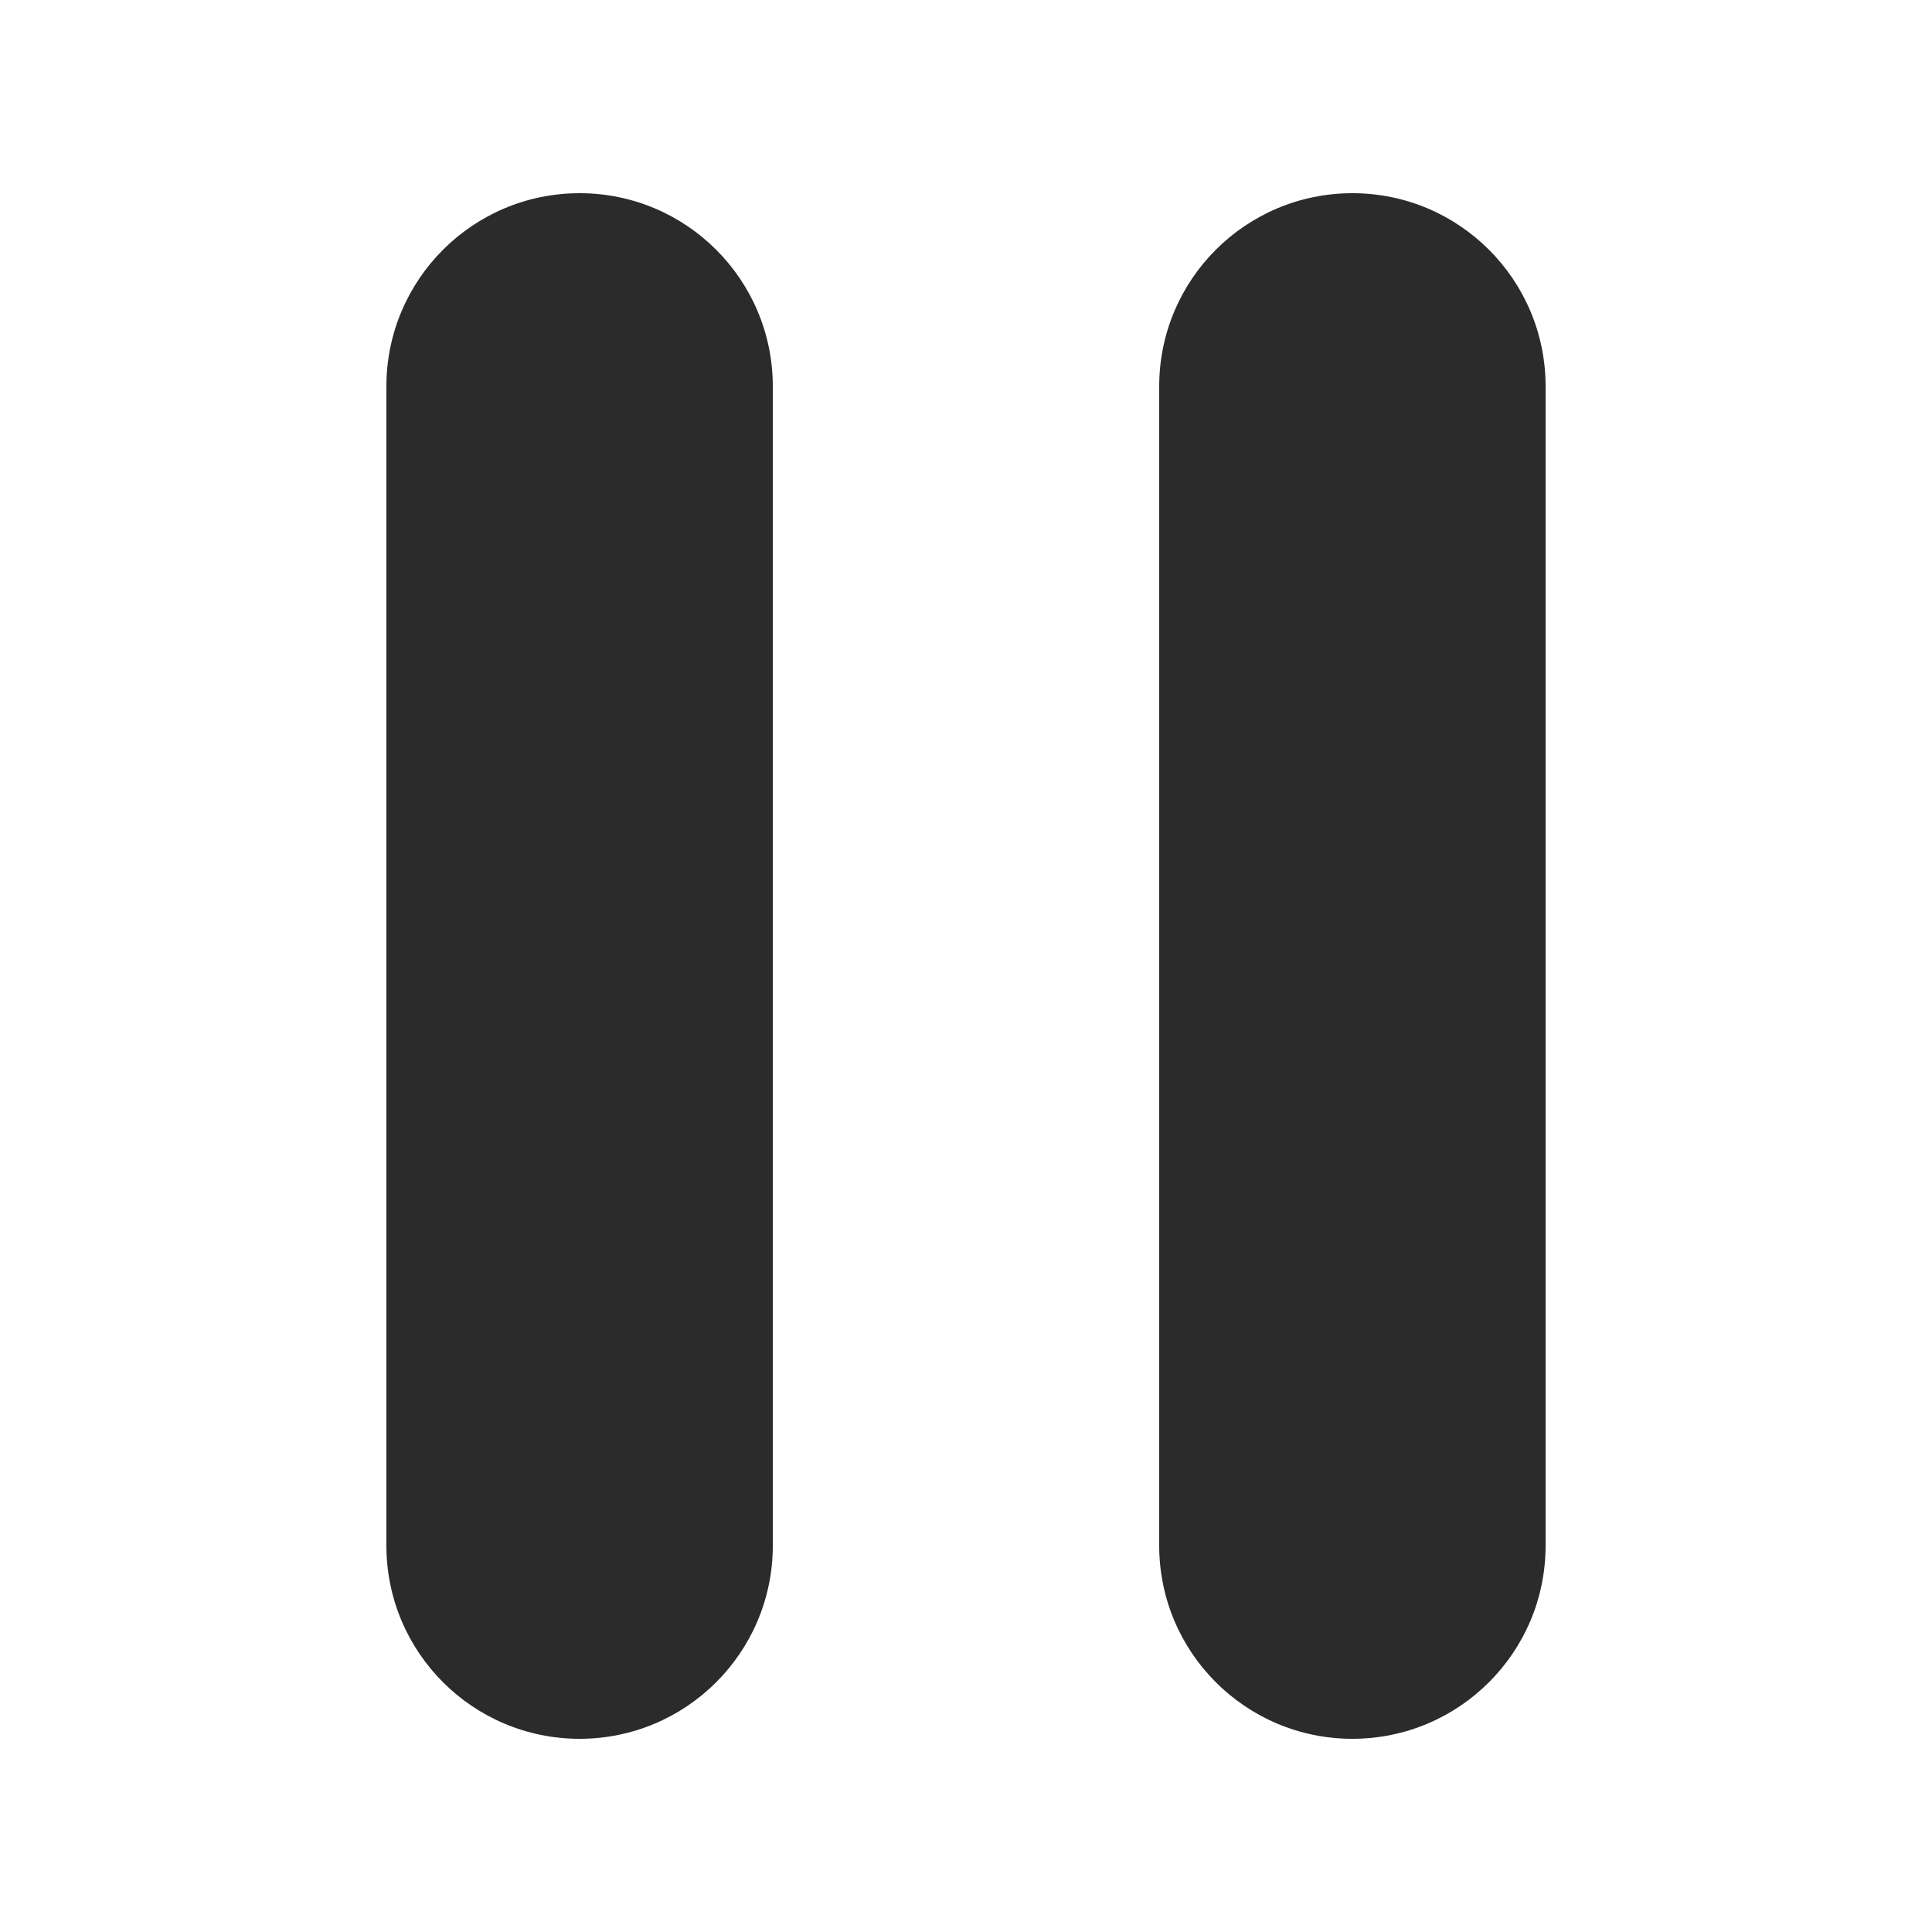 <svg width="30" height="30" viewBox="0 0 30 30" fill="none" xmlns="http://www.w3.org/2000/svg">
<path fill-rule="evenodd" clip-rule="evenodd" d="M9 3C7.343 3 6 4.343 6 6V24C6 25.657 7.343 27 9 27C10.657 27 12 25.657 12 24V6C12 4.343 10.657 3 9 3ZM18 6C18 4.343 19.343 3 21 3C22.657 3 24 4.343 24 6V24C24 25.657 22.657 27 21 27C19.343 27 18 25.657 18 24V6Z" fill="#2B2B2C"/>
</svg>
